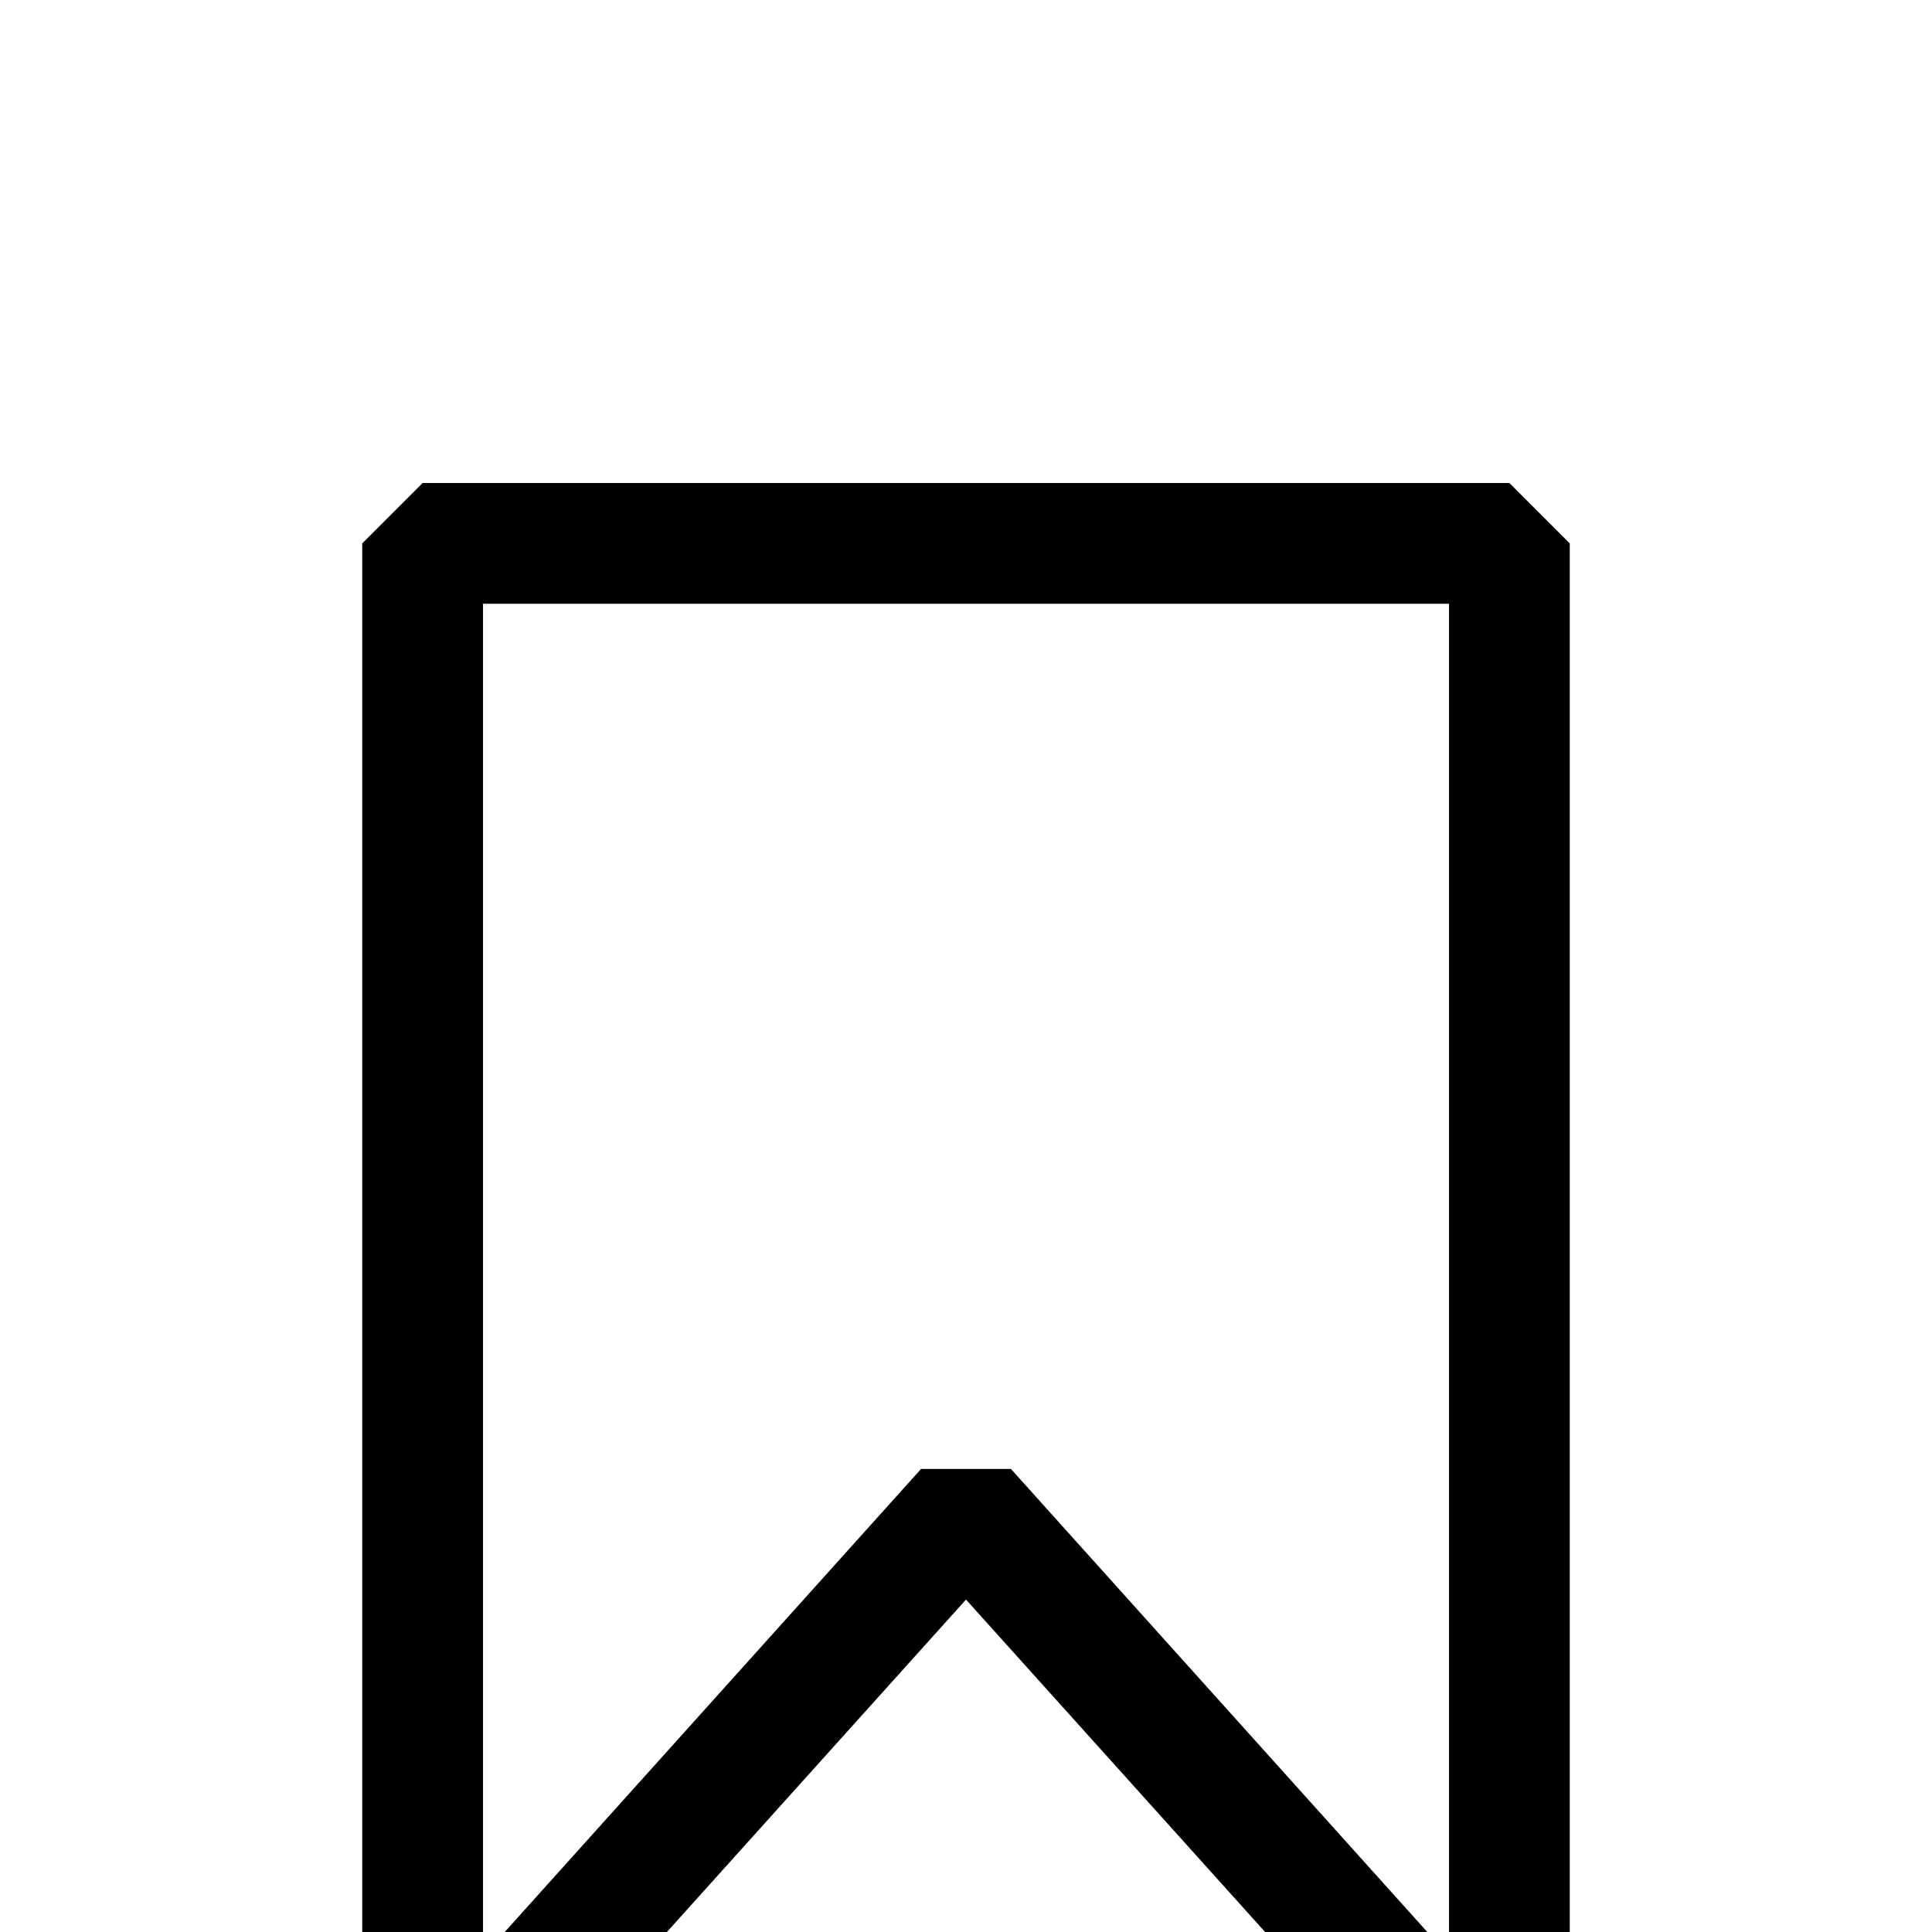 <svg width="16" height="16" viewBox="0 -3 16 16" xmlns="http://www.w3.org/2000/svg" fill="currentColor"><path d="M12.5 1h-9l-.5.5v13l.872.335L8 10.247l4.128 4.588L13 14.5v-13l-.5-.5zM12 13.2L8.372 9.165h-.744L4 13.2V2h8v11.2z"/></svg>